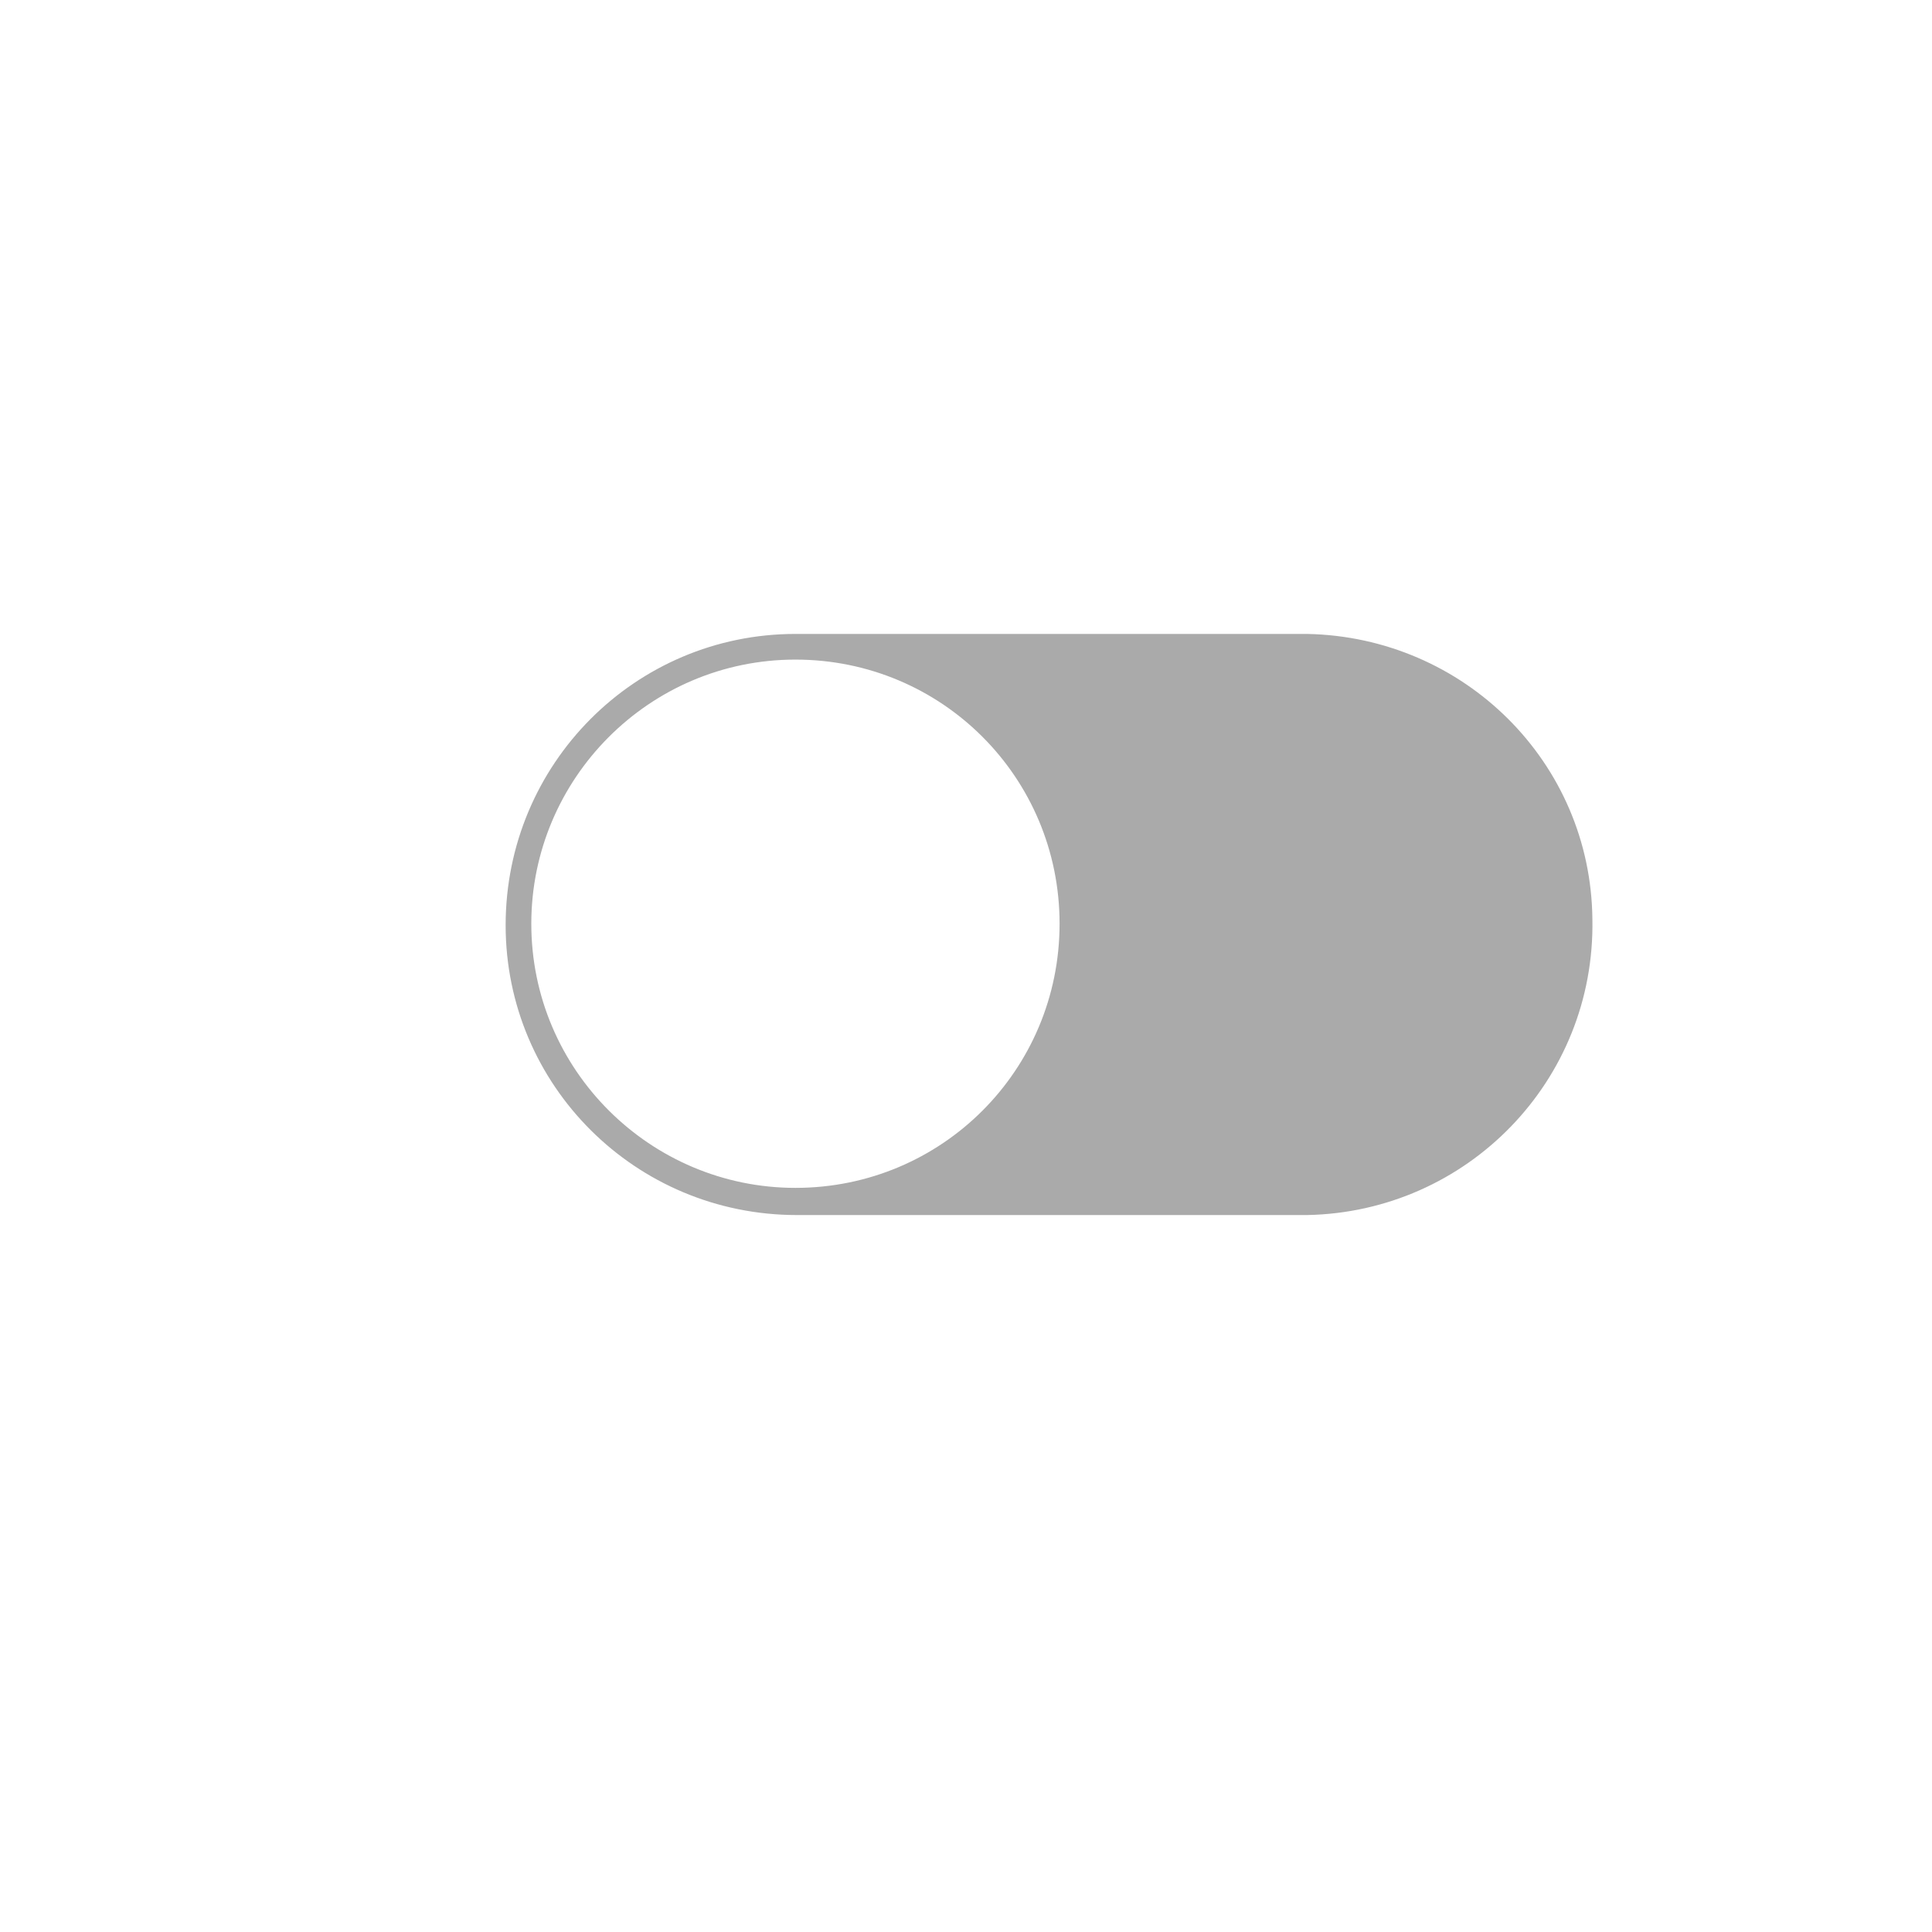 <?xml version="1.0" standalone="no"?><!DOCTYPE svg PUBLIC "-//W3C//DTD SVG 1.1//EN" "http://www.w3.org/Graphics/SVG/1.1/DTD/svg11.dtd"><svg t="1580617389265" class="icon" viewBox="0 0 1024 1024" version="1.1" xmlns="http://www.w3.org/2000/svg" p-id="9230" width="32" height="32" xmlns:xlink="http://www.w3.org/1999/xlink"><defs><style type="text/css"></style></defs><path d="M268 490.4c0 84.8 68.8 153.6 154.4 153.6h270.4c84.8-1.6 152.8-71.2 151.2-156.8-0.8-83.2-68-149.6-151.2-151.2H421.6c-84.8 0-153.6 68.8-153.6 154.4z m13.6-0.8c0-76.8 62.4-140 140-140s140 62.4 140 140-62.4 140-140 140c-76.8 0-140-62.4-140-140z" fill="#AAAAAA" p-id="9231"></path></svg>